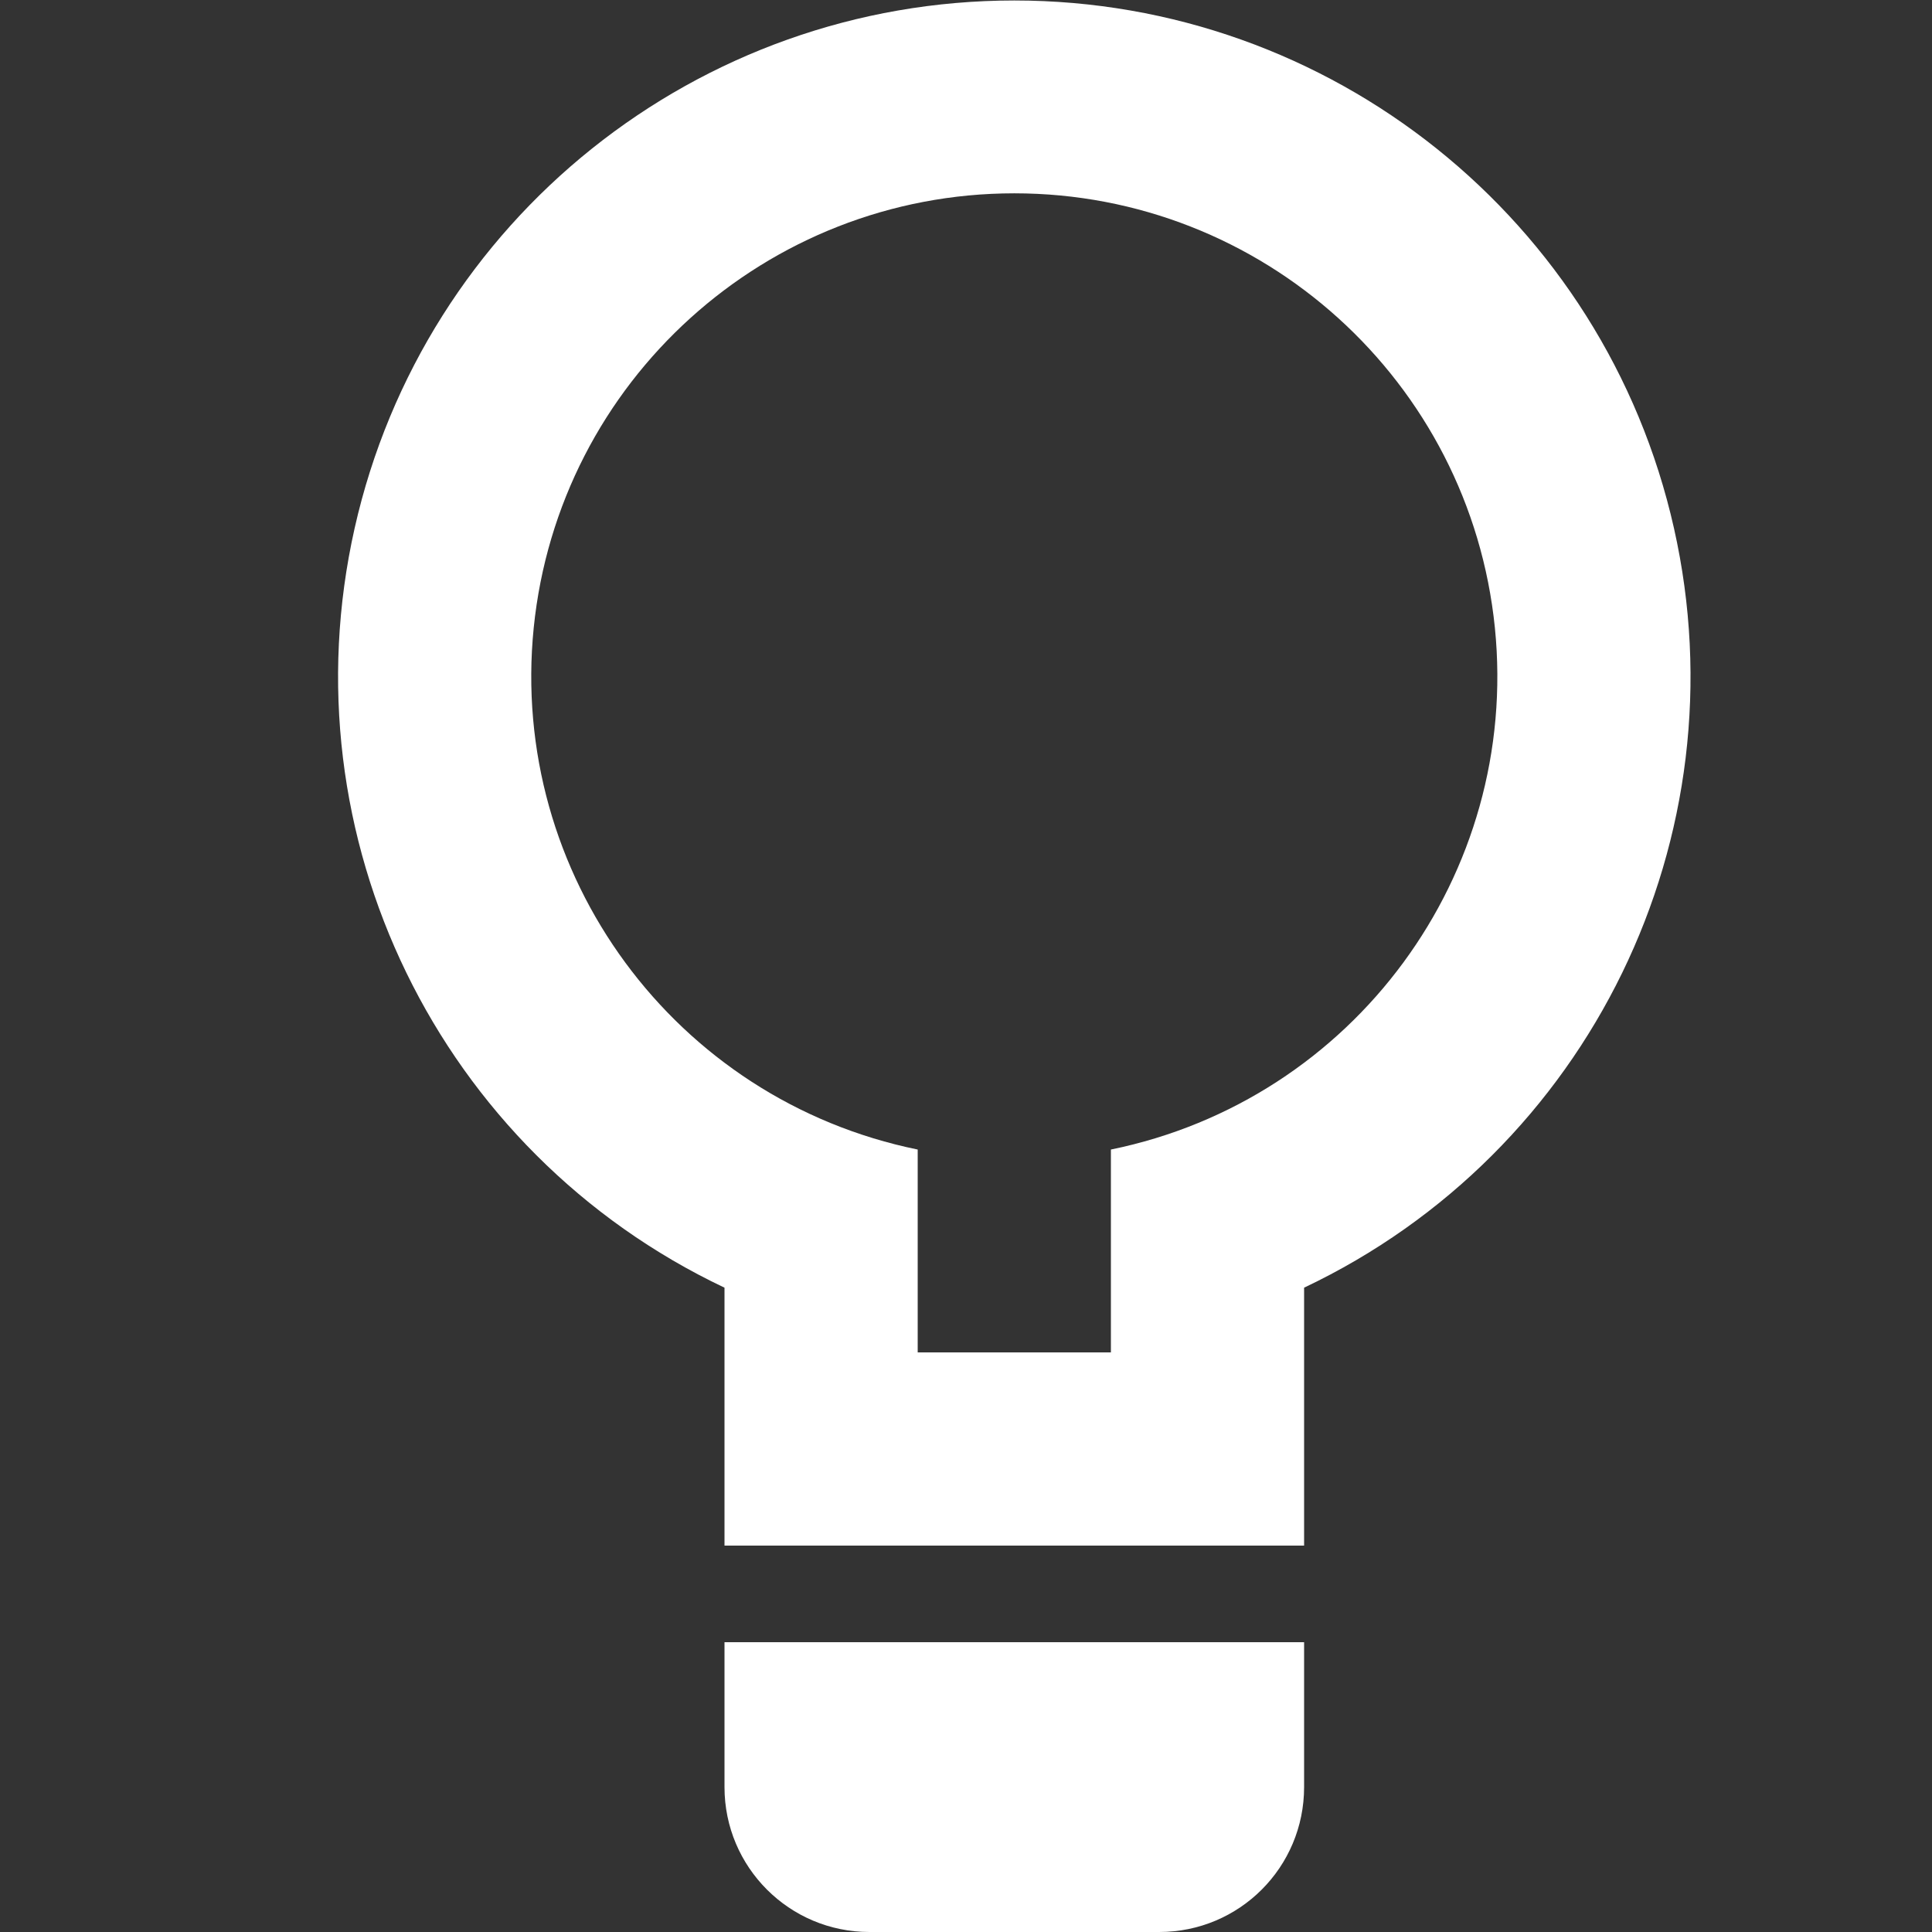 <?xml version="1.0" encoding="UTF-8"?>
<svg width="16px" height="16px" viewBox="0 0 16 16" version="1.1" xmlns="http://www.w3.org/2000/svg" xmlns:xlink="http://www.w3.org/1999/xlink">
    <rect x="0" y="0" width="16" height="16" fill="#333333" stroke="none"/>
    <!-- Generator: Sketch 46.2 (44496) - http://www.bohemiancoding.com/sketch -->
    <title>Artboard</title>
    <desc>Created with Sketch.</desc>
    <defs></defs>
    <g id="Page-1" stroke="none" stroke-width="1" fill="none" fill-rule="evenodd">
        <g id="Artboard" fill-rule="nonzero" fill="#FFFFFF">
            <g id="light-bulb" transform="translate(2, 0)">
                <path d="M4,10.664 C1.634,9.542 0.362,6.929 0.937,4.374 C1.512,1.819 3.781,0.004 6.4,0.004 C9.019,0.004 11.288,1.819 11.863,4.374 C12.438,6.929 11.166,9.542 8.8,10.664 L8.8,12.8 L4,12.8 L4,10.664 Z M4,13.6 L8.8,13.6 L8.8,14.8 C8.8,15.464 8.264,16 7.6,16 L5.2,16 C4.537,16 4,15.463 4,14.8 L4,13.6 Z M5.6,9.52 L5.6,11.2 L7.2,11.2 L7.2,9.52 C9.212,9.109 10.586,7.242 10.38,5.199 C10.173,3.156 8.453,1.601 6.4,1.601 C4.347,1.601 2.627,3.156 2.42,5.199 C2.214,7.242 3.588,9.109 5.6,9.52 L5.6,9.52 Z" id="Shape"></path>
            </g>
        </g>
    </g>
</svg>